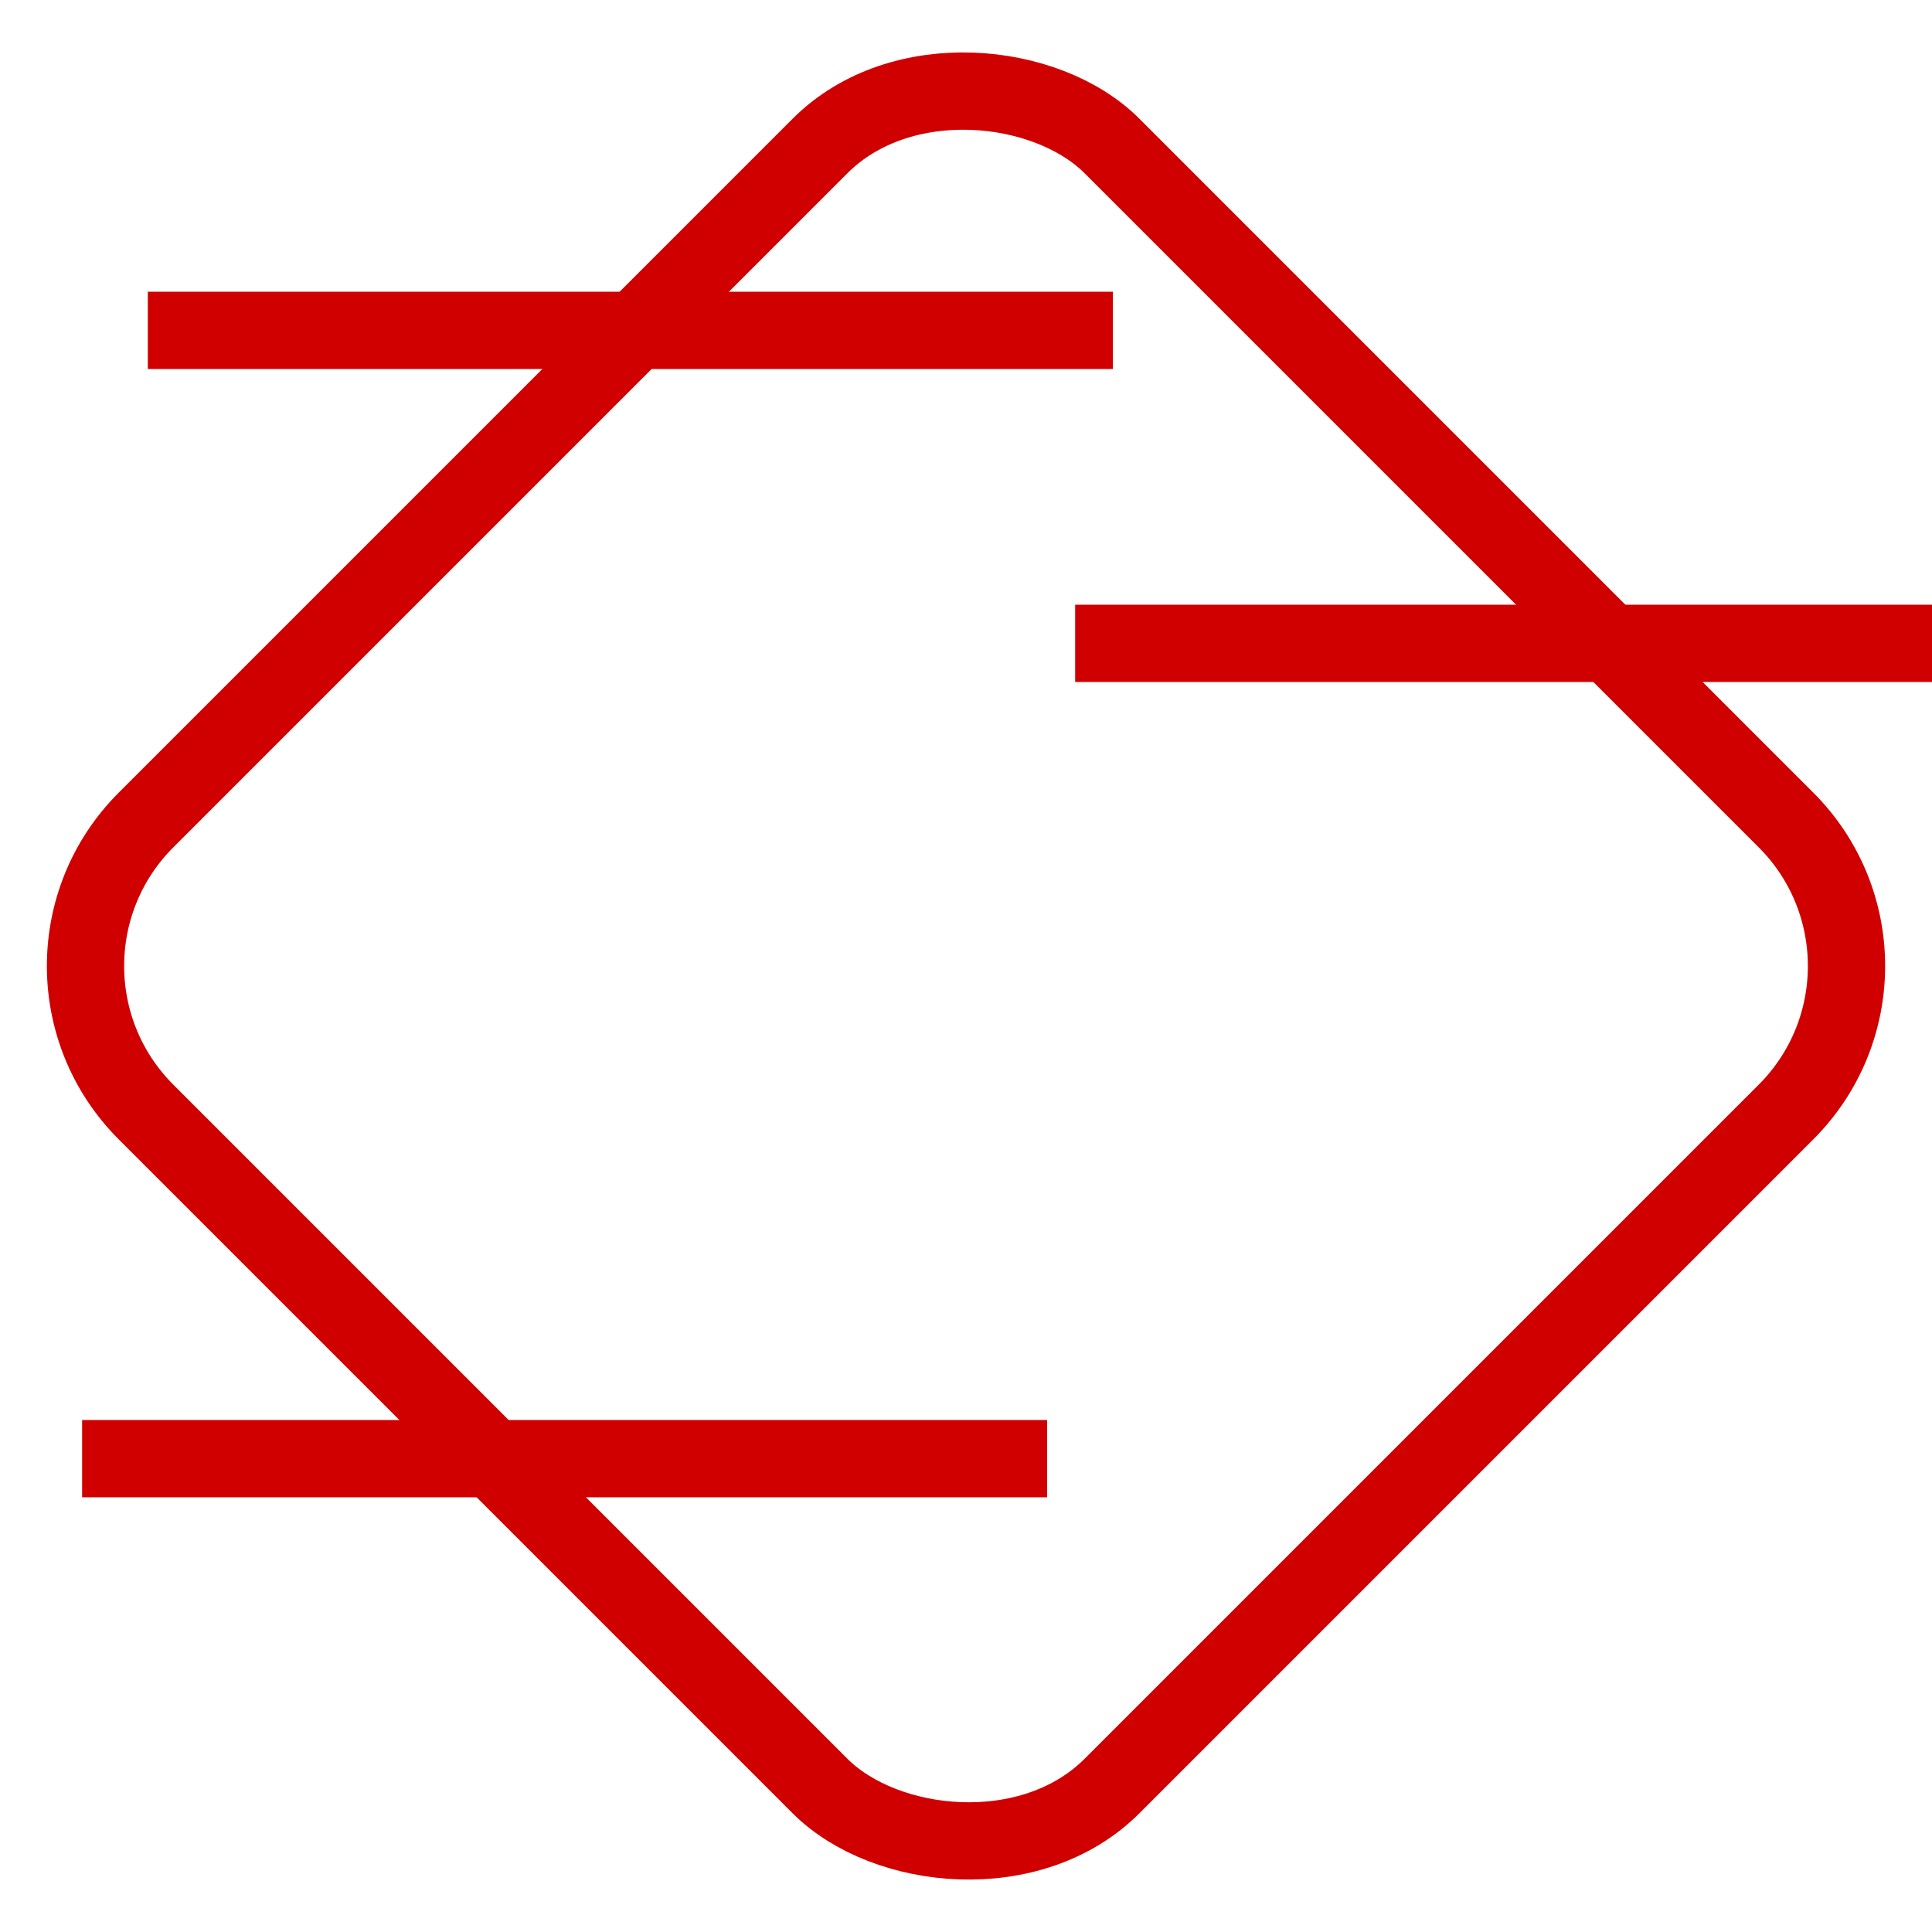 <svg id="Layer_1" data-name="Layer 1" xmlns="http://www.w3.org/2000/svg" viewBox="0 0 1000 1000"><defs><style>.cls-1{fill:none;stroke:#d10000;stroke-miterlimit:10;stroke-width:40px;}</style></defs><rect class="cls-1" x="146.45" y="146.45" width="707.11" height="707.11" rx="106.85" transform="translate(-207.11 500) rotate(-45)"/><line class="cls-1" x1="76.5" y1="171" x2="576" y2="171"/><line class="cls-1" x1="42.5" y1="755" x2="542" y2="755"/><line class="cls-1" x1="556.5" y1="333" x2="1056" y2="333"/></svg>